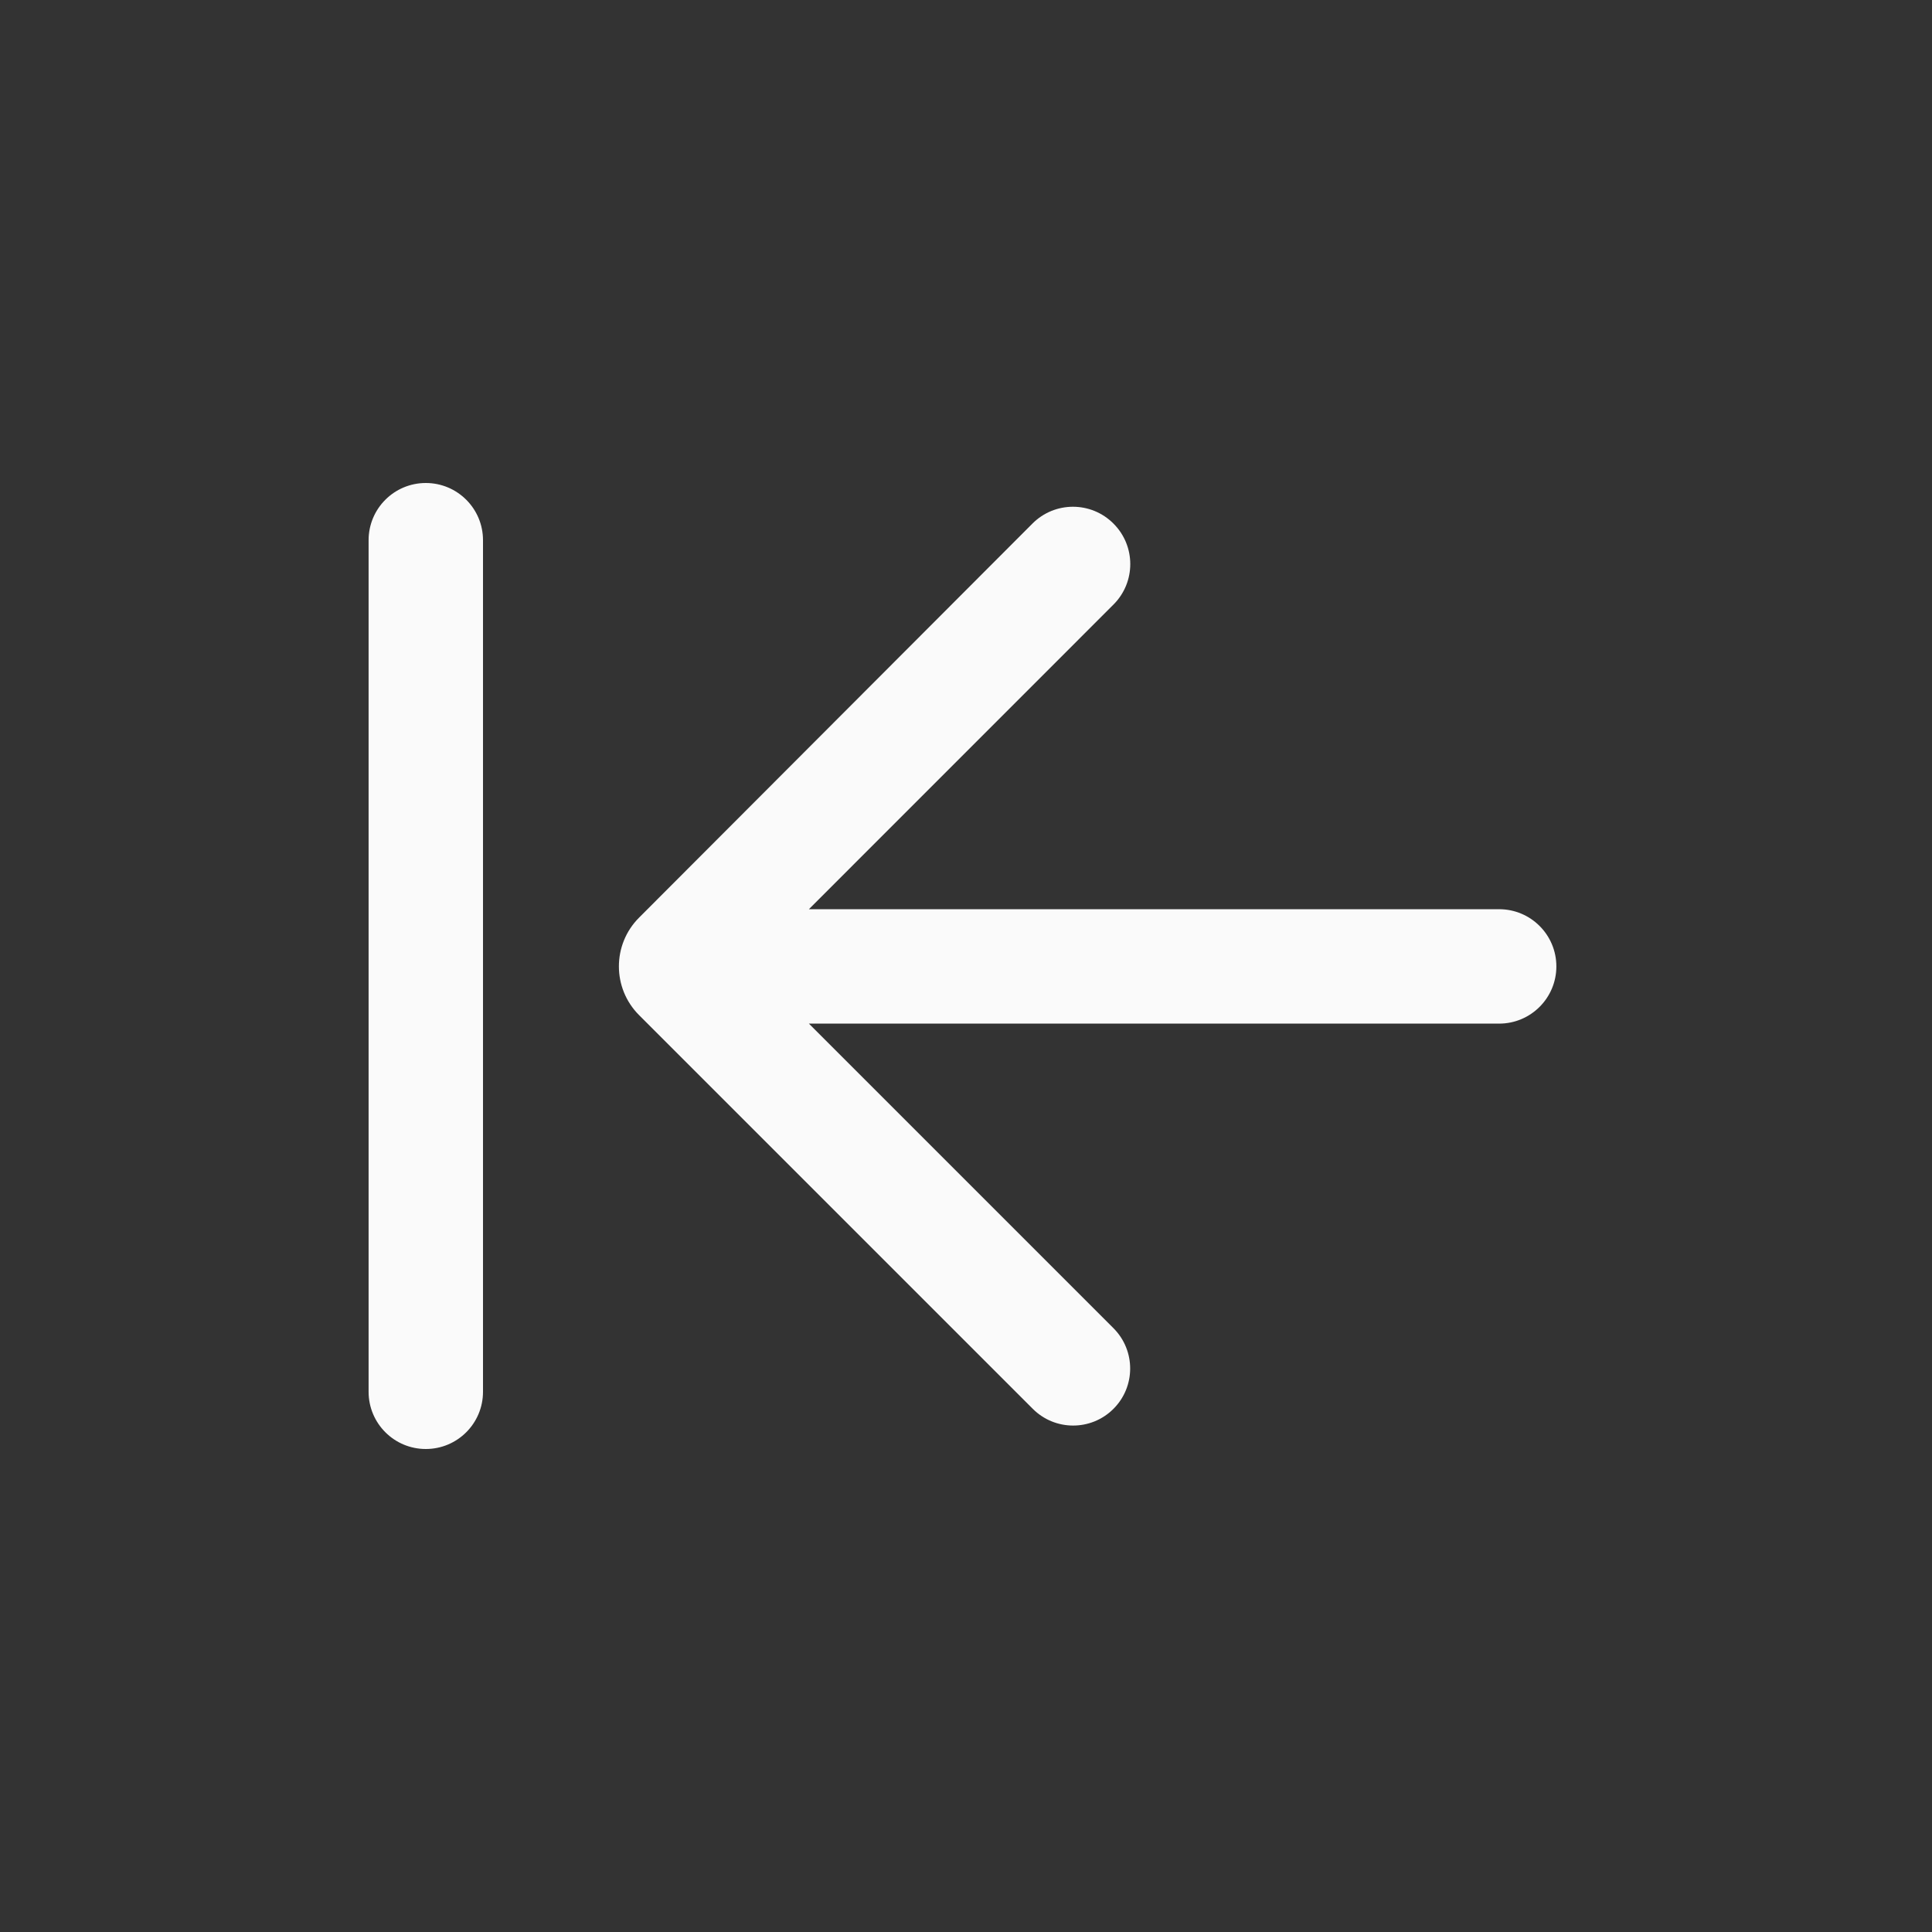 <svg width="28" height="28" viewBox="0 0 28 28" fill="none" xmlns="http://www.w3.org/2000/svg">
<rect x="0" y="0" width="28" height="28" fill="#333333" stroke="none"/>
<path d="M6.171 7C5.713 7 5.342 7.371 5.342 7.829L5.342 20.171C5.342 20.629 5.713 21 6.171 21C6.629 21 7 20.629 7 20.171L7 7.829C7 7.371 6.629 7 6.171 7Z" fill="#fafafa"/>
<path d="M11.723 14.835L16.137 19.249C16.461 19.573 16.46 20.099 16.134 20.421C15.811 20.741 15.29 20.74 14.968 20.418L9.262 14.712C8.872 14.322 8.872 13.689 9.262 13.299L14.963 7.588C15.287 7.263 15.813 7.263 16.137 7.588C16.462 7.912 16.462 8.438 16.137 8.762L11.723 13.177H21.727C22.184 13.177 22.556 13.548 22.556 14.006C22.556 14.464 22.184 14.835 21.727 14.835H11.723Z" fill="#fafafa"/>
</svg>
